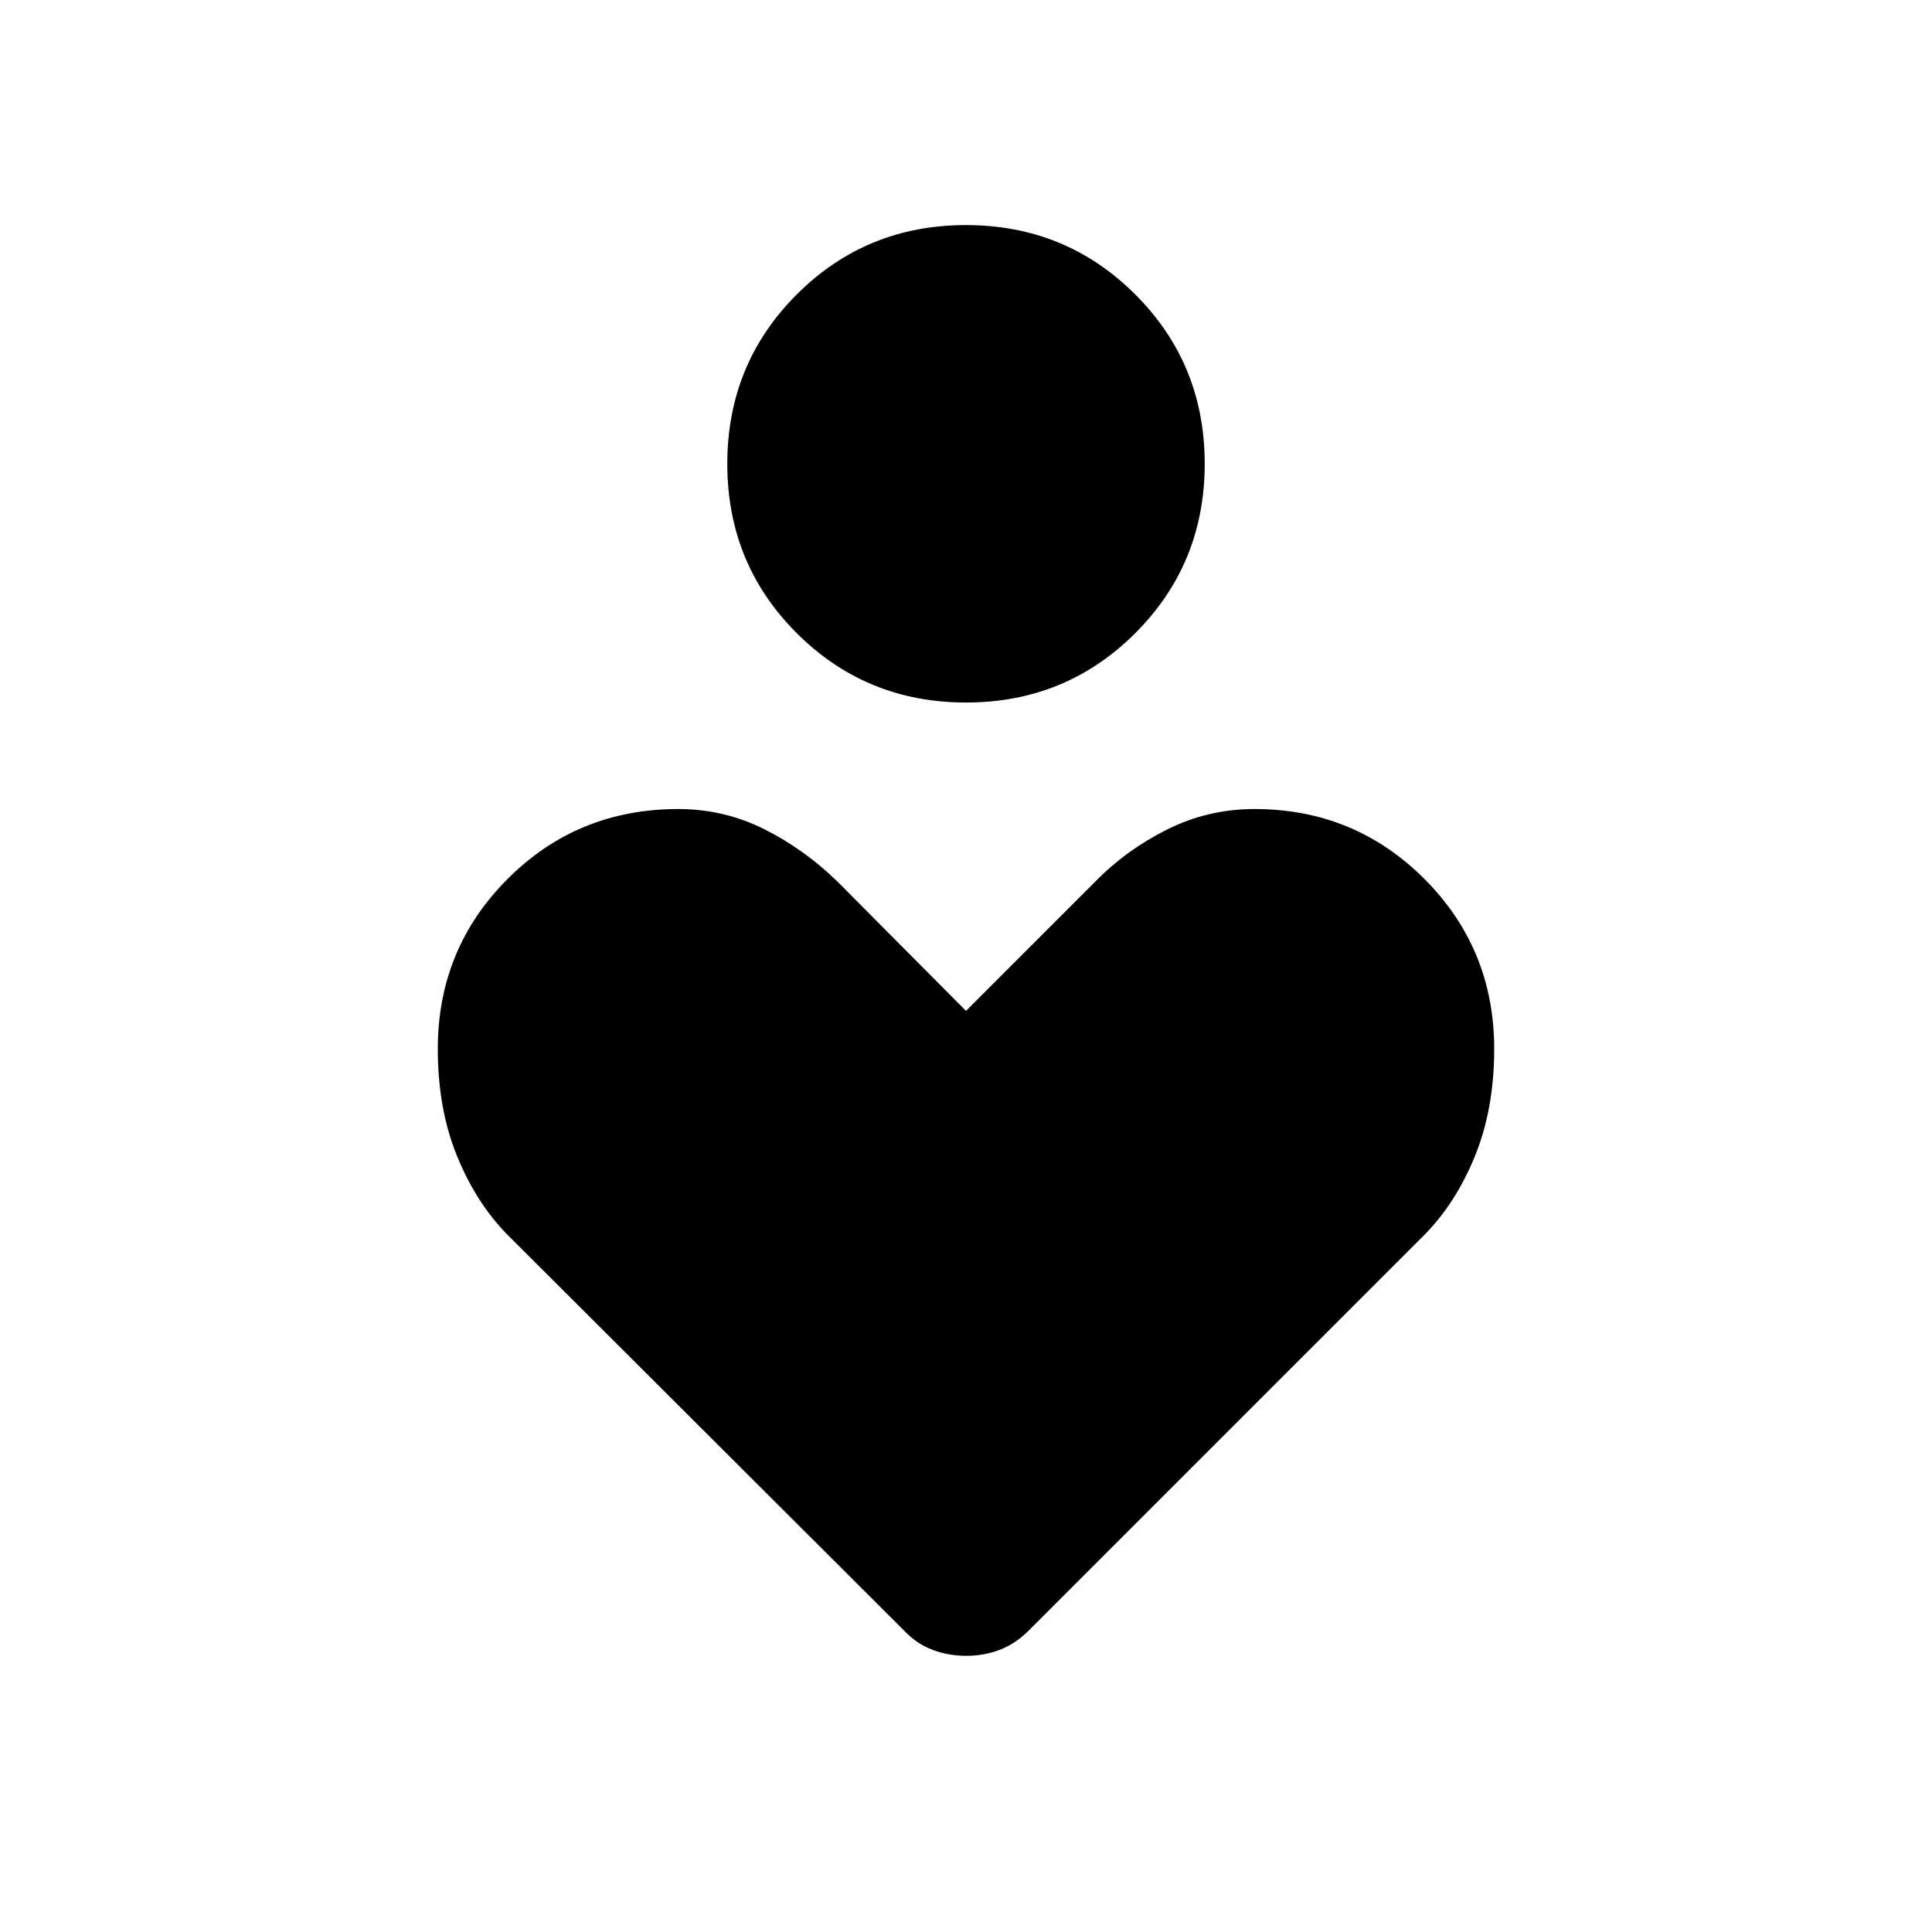 <svg xmlns="http://www.w3.org/2000/svg" height="48" viewBox="0 -960 960 960" width="48"><path d="M480.025-610.923q-49.64 0-84.14-34.475-34.499-34.474-34.499-84.114 0-49.64 34.474-84.14 34.475-34.5 84.115-34.5 49.64 0 84.14 34.475 34.499 34.474 34.499 84.114 0 49.641-34.474 84.14-34.475 34.5-84.115 34.5ZM449.17-149.832l-196.554-196.17q-15.769-15.769-25.423-39.326-9.654-23.558-9.654-53.442 0-49.807 34.712-84.519Q286.962-558 336.995-558q22.774 0 42.755 10.019 19.98 10.019 36.403 26.058L480-457.692l64.231-64.231q15.269-15.654 35.635-25.865Q600.231-558 623.39-558q49.648 0 84.359 34.711 34.712 34.712 34.712 84.519 0 29.884-9.654 53.442-9.654 23.557-25.423 39.326l-196.169 196.17q-6.639 6.638-14.456 9.619-7.817 2.98-16.634 2.98t-16.759-2.98q-7.942-2.981-14.196-9.619Z"/></svg>